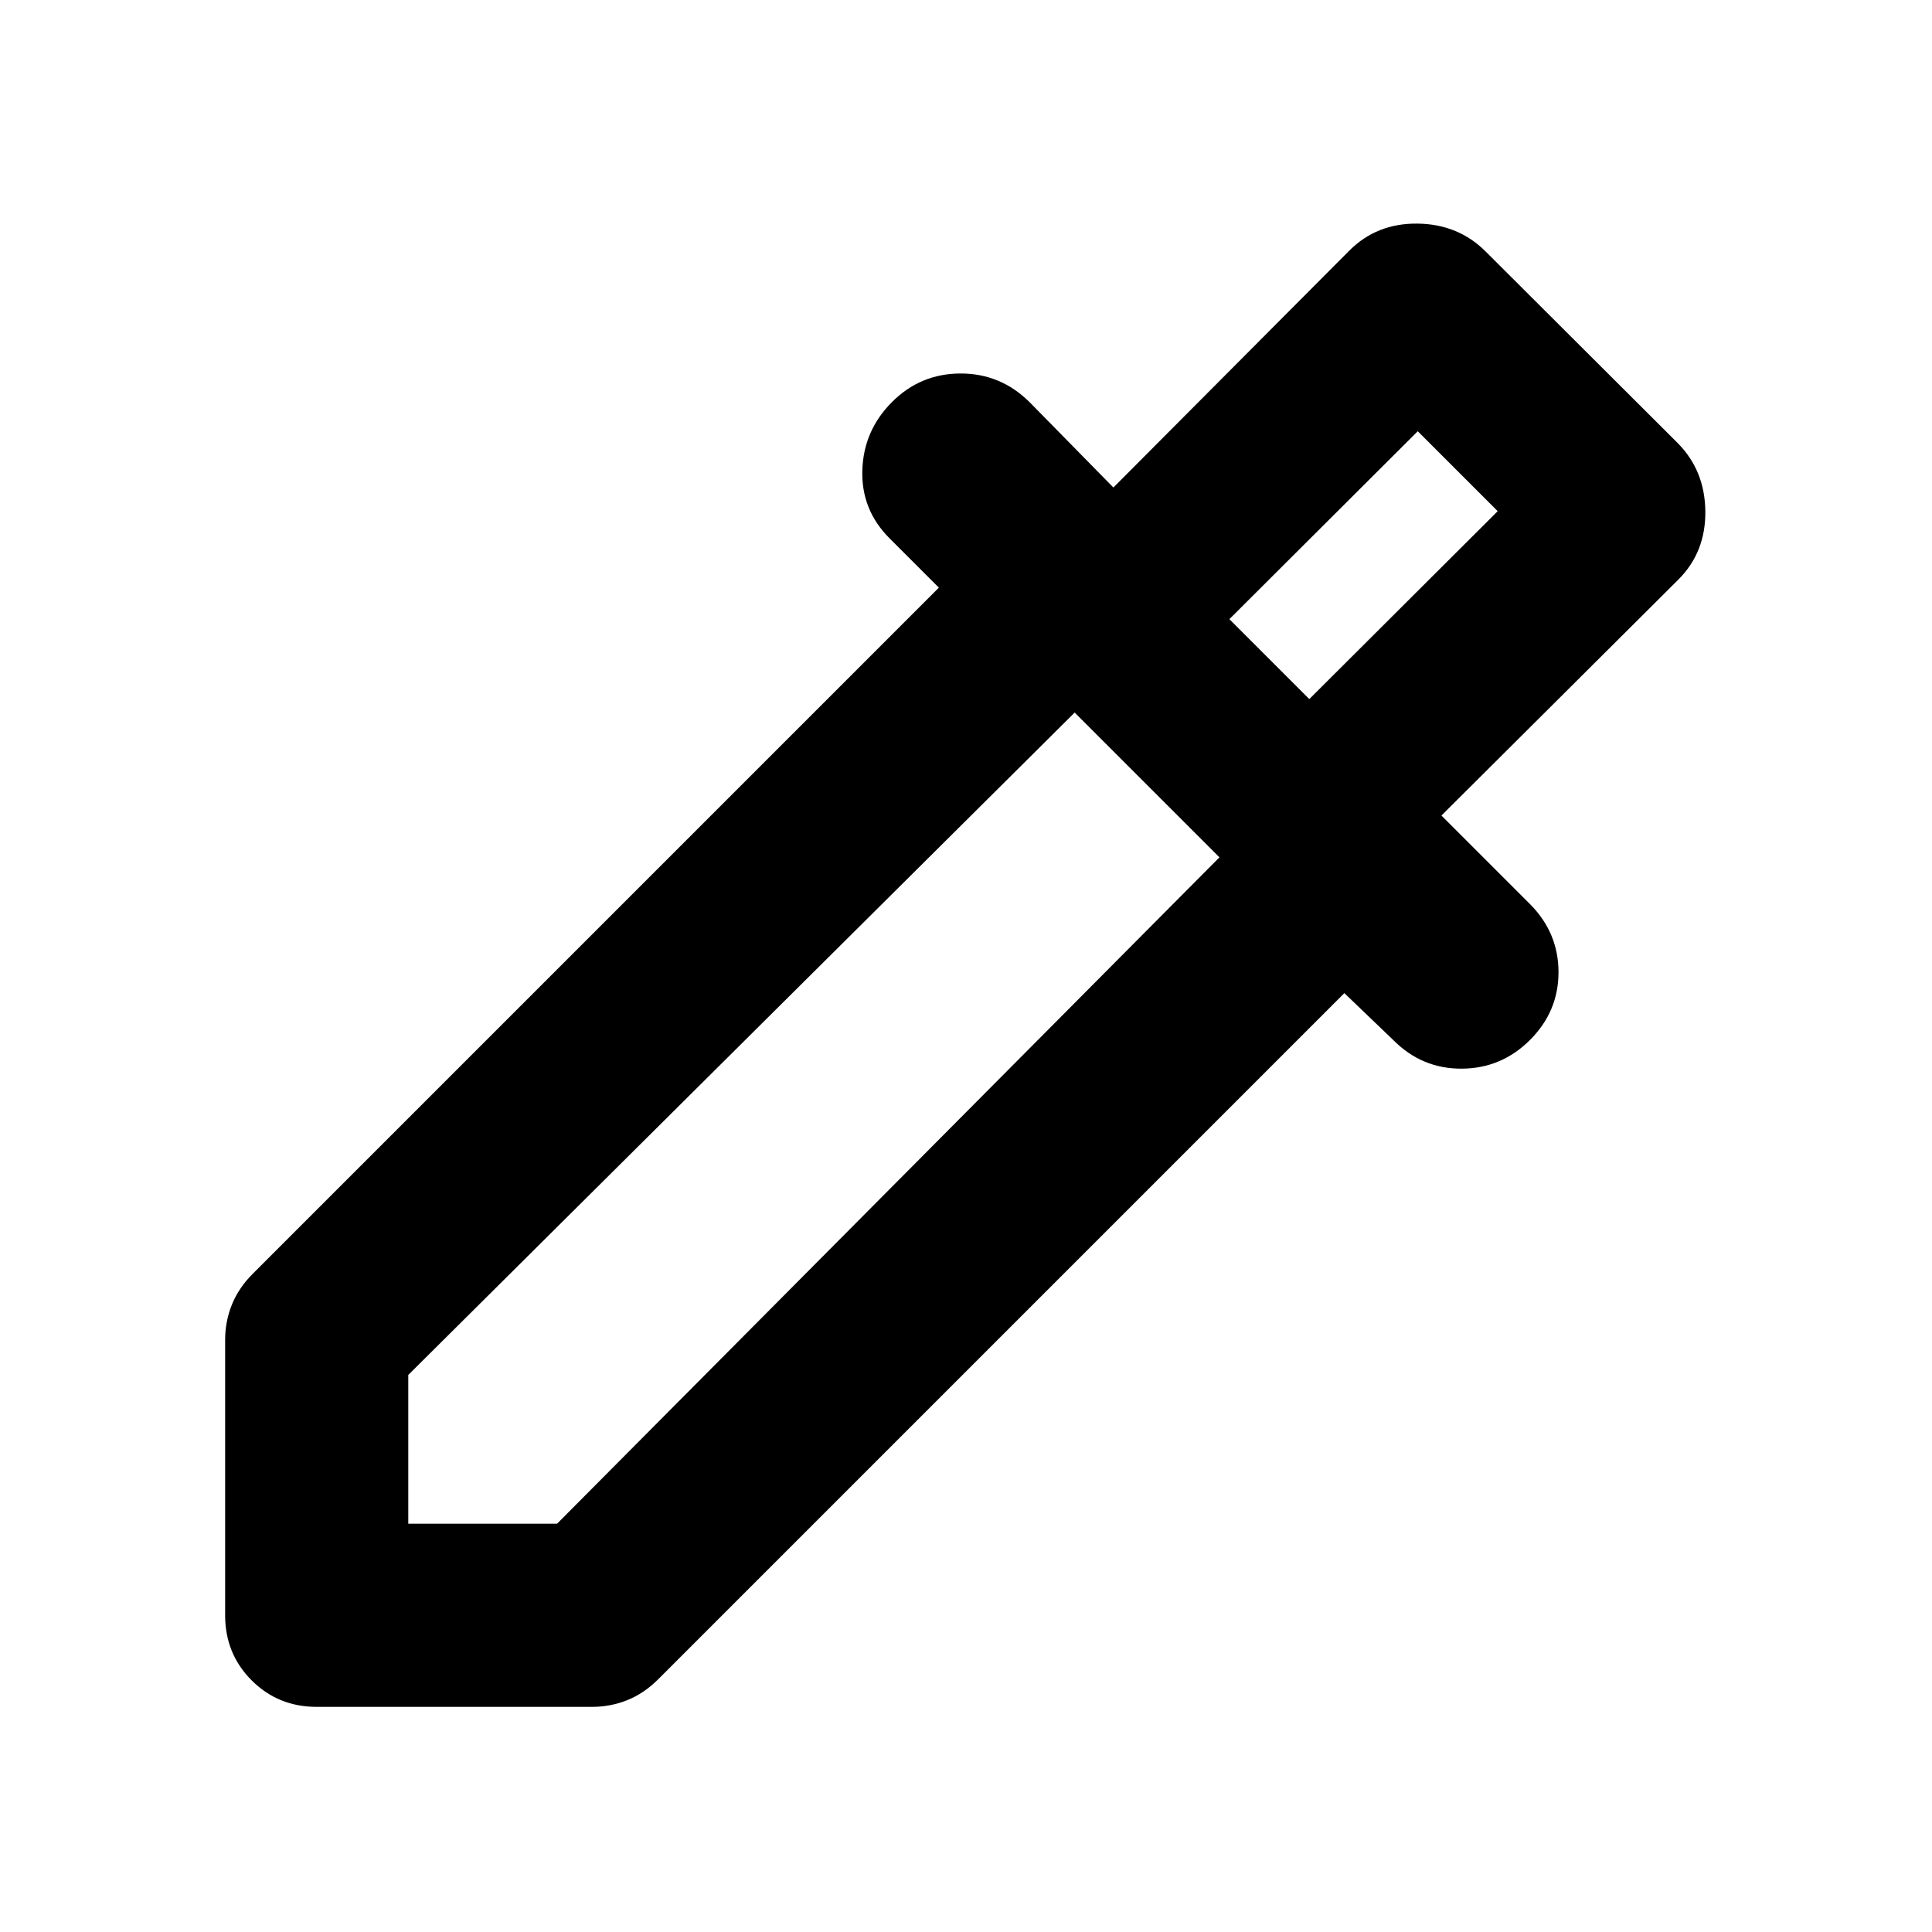 <svg aria-hidden="true" viewBox="0 -960 960 960" fill="currentColor">
  <path d="M157.37-111.869q-19.153 0-32.327-13.174t-13.174-32.327v-136.826q0-9.195 3.359-17.532t10.315-15.294L466.521-668l-24.499-24.5q-14.153-14.152-13.533-33.88.62-19.729 14.772-33.881 14.152-14.152 34.119-14.152 19.968 0 34.359 14.391l41.5 42.261L670.5-835.5q13.63-13.631 33.859-13.391 20.228.239 33.859 13.869l95.282 95.044q13.631 13.63 13.87 33.978.239 20.348-13.392 33.978L716.239-554.761 760.5-510.5q13.913 14.152 13.913 33.62 0 19.467-14.152 33.619-14.152 14.152-33.881 14.272-19.728.12-33.88-14.033L668-466.521 327.022-125.543q-6.957 6.956-15.294 10.315-8.337 3.359-17.532 3.359H157.37Zm45.5-91.001h73.934L605.935-534 534-605.935 202.87-276.804v73.934Zm447.717-409.76L744.196-706l-39.718-39.717-93.608 93.369 39.717 39.718Zm0 0-39.717-39.718 39.717 39.718Z"/>
</svg>
